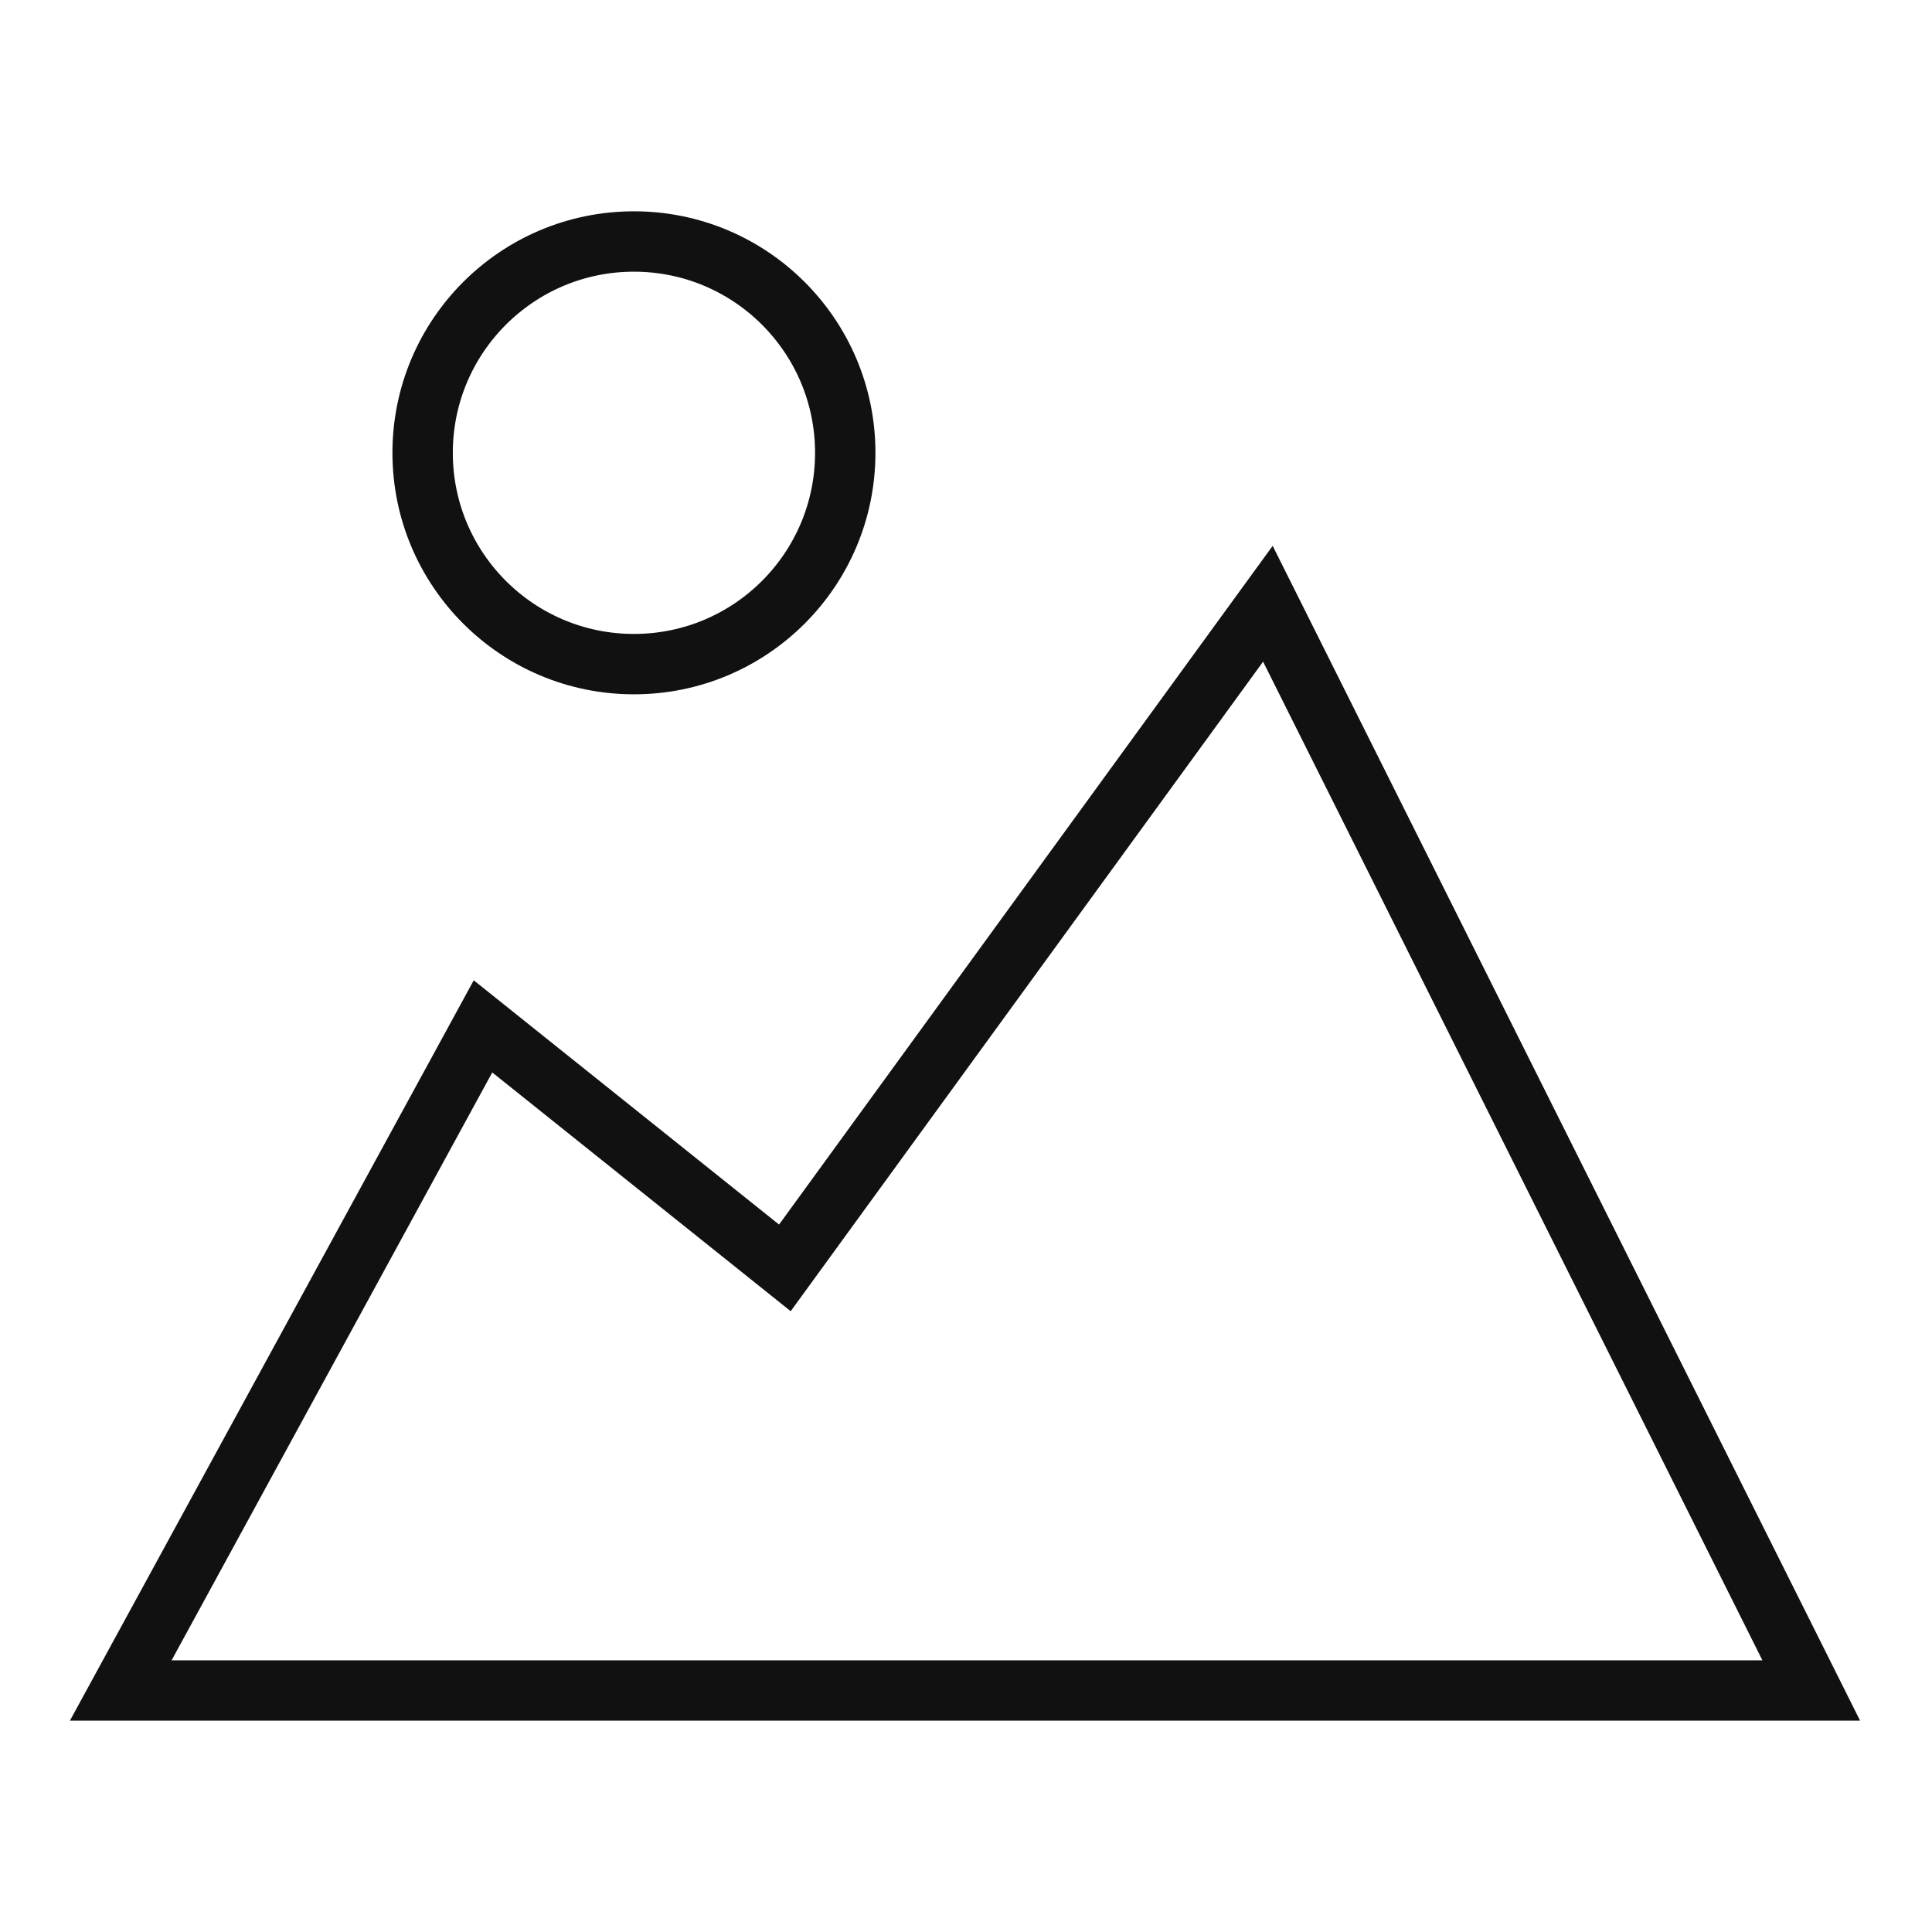<svg xmlns="http://www.w3.org/2000/svg" width="64" height="64" viewBox="0 0 64 64"><g class="nc-icon-wrapper" stroke-linecap="square" stroke-linejoin="miter" stroke-width="2" fill="#111111" stroke="#111111"><polygon fill="none" stroke="#111111" stroke-miterlimit="10" points="4,56 16,34 26,42 42,20 60,56 "/> <circle data-color="color-2" fill="none" stroke-miterlimit="10" cx="21" cy="15" r="7"/></g></svg>